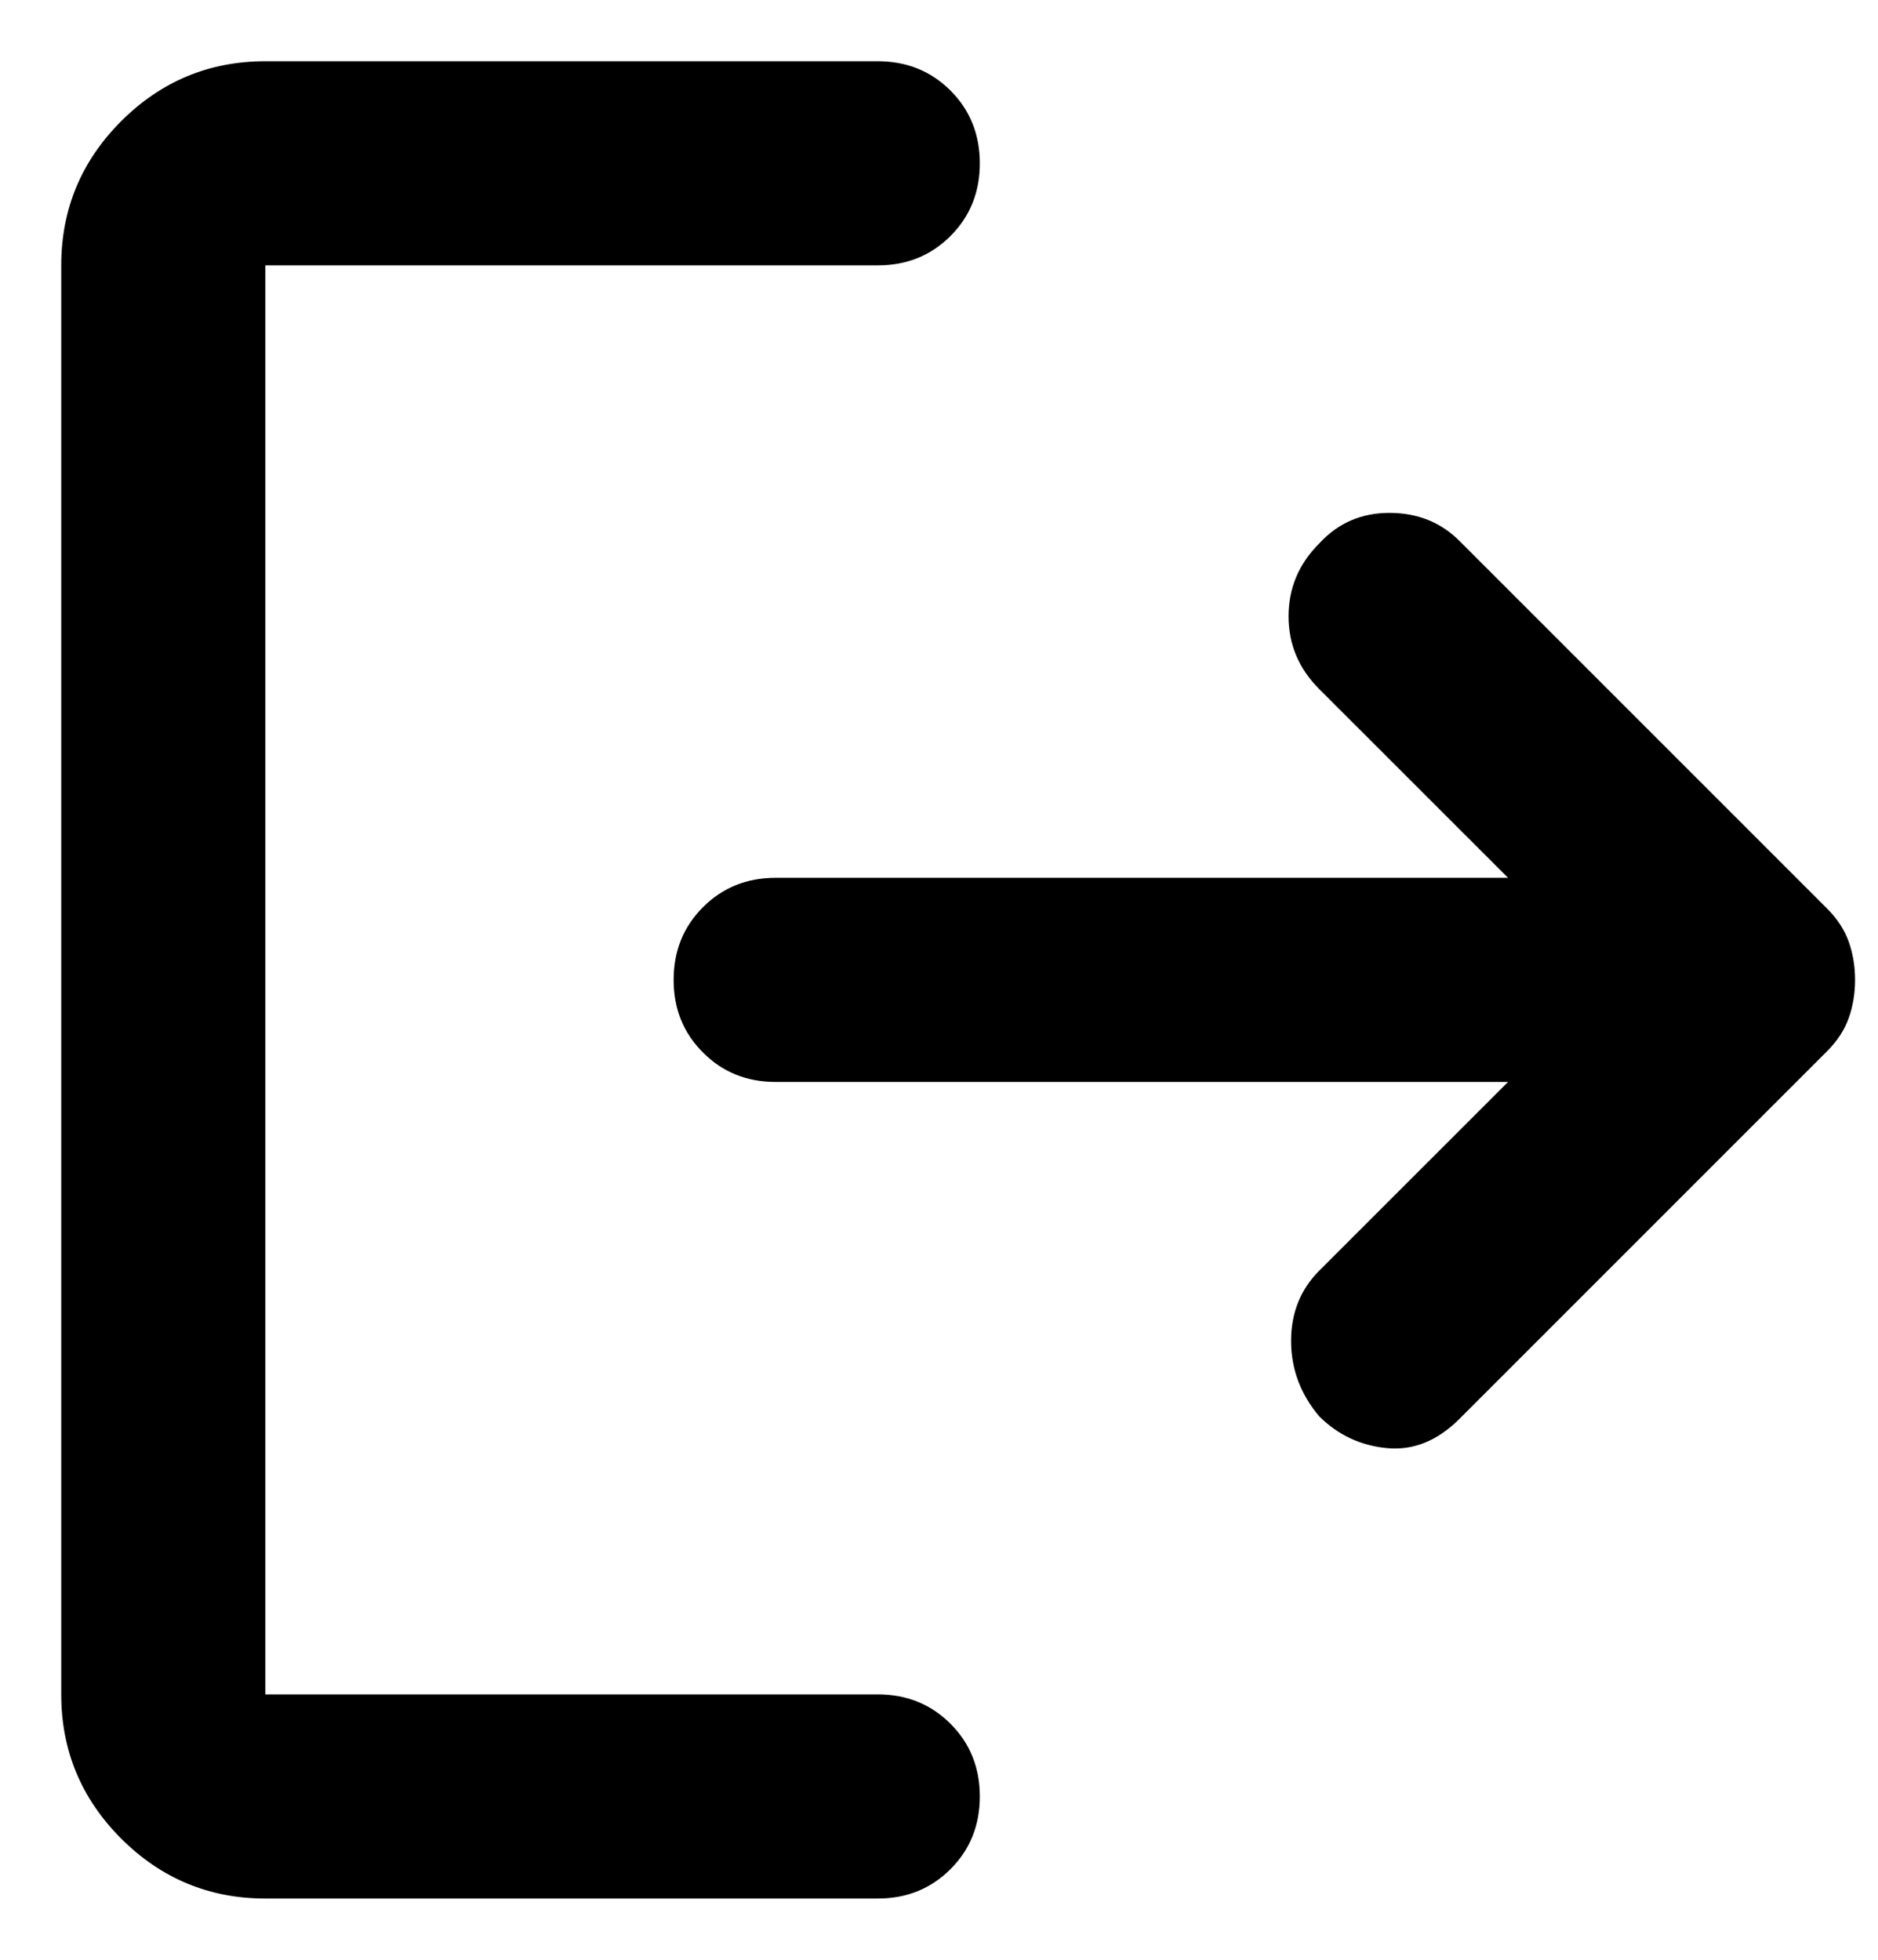 <svg width="23" height="24" viewBox="0 0 23 24" fill="none" xmlns="http://www.w3.org/2000/svg">
<path d="M16.156 17.344C15.927 17.073 15.812 16.765 15.812 16.421C15.812 16.078 15.927 15.792 16.156 15.562L18.469 13.25H9.5C9.146 13.25 8.849 13.13 8.61 12.89C8.37 12.651 8.25 12.354 8.25 12C8.25 11.646 8.37 11.349 8.61 11.109C8.849 10.87 9.146 10.75 9.5 10.75H18.469L16.156 8.438C15.906 8.188 15.781 7.891 15.781 7.548C15.781 7.203 15.906 6.906 16.156 6.656C16.385 6.406 16.672 6.281 17.016 6.281C17.36 6.281 17.646 6.396 17.875 6.625L22.375 11.125C22.5 11.25 22.589 11.385 22.641 11.531C22.693 11.677 22.719 11.833 22.719 12C22.719 12.167 22.693 12.323 22.641 12.469C22.589 12.615 22.5 12.75 22.375 12.875L17.875 17.375C17.604 17.646 17.308 17.765 16.985 17.734C16.662 17.703 16.385 17.573 16.156 17.344ZM3.25 23.25C2.562 23.25 1.974 23.005 1.484 22.516C0.995 22.026 0.75 21.438 0.75 20.75V3.25C0.75 2.562 0.995 1.974 1.484 1.484C1.974 0.995 2.562 0.75 3.25 0.75H10.75C11.104 0.75 11.401 0.87 11.641 1.109C11.88 1.349 12 1.646 12 2C12 2.354 11.88 2.651 11.641 2.89C11.401 3.13 11.104 3.25 10.75 3.25H3.25V20.75H10.75C11.104 20.75 11.401 20.87 11.641 21.11C11.88 21.349 12 21.646 12 22C12 22.354 11.88 22.651 11.641 22.89C11.401 23.13 11.104 23.25 10.75 23.25H3.25Z" fill="black"/>
</svg>
